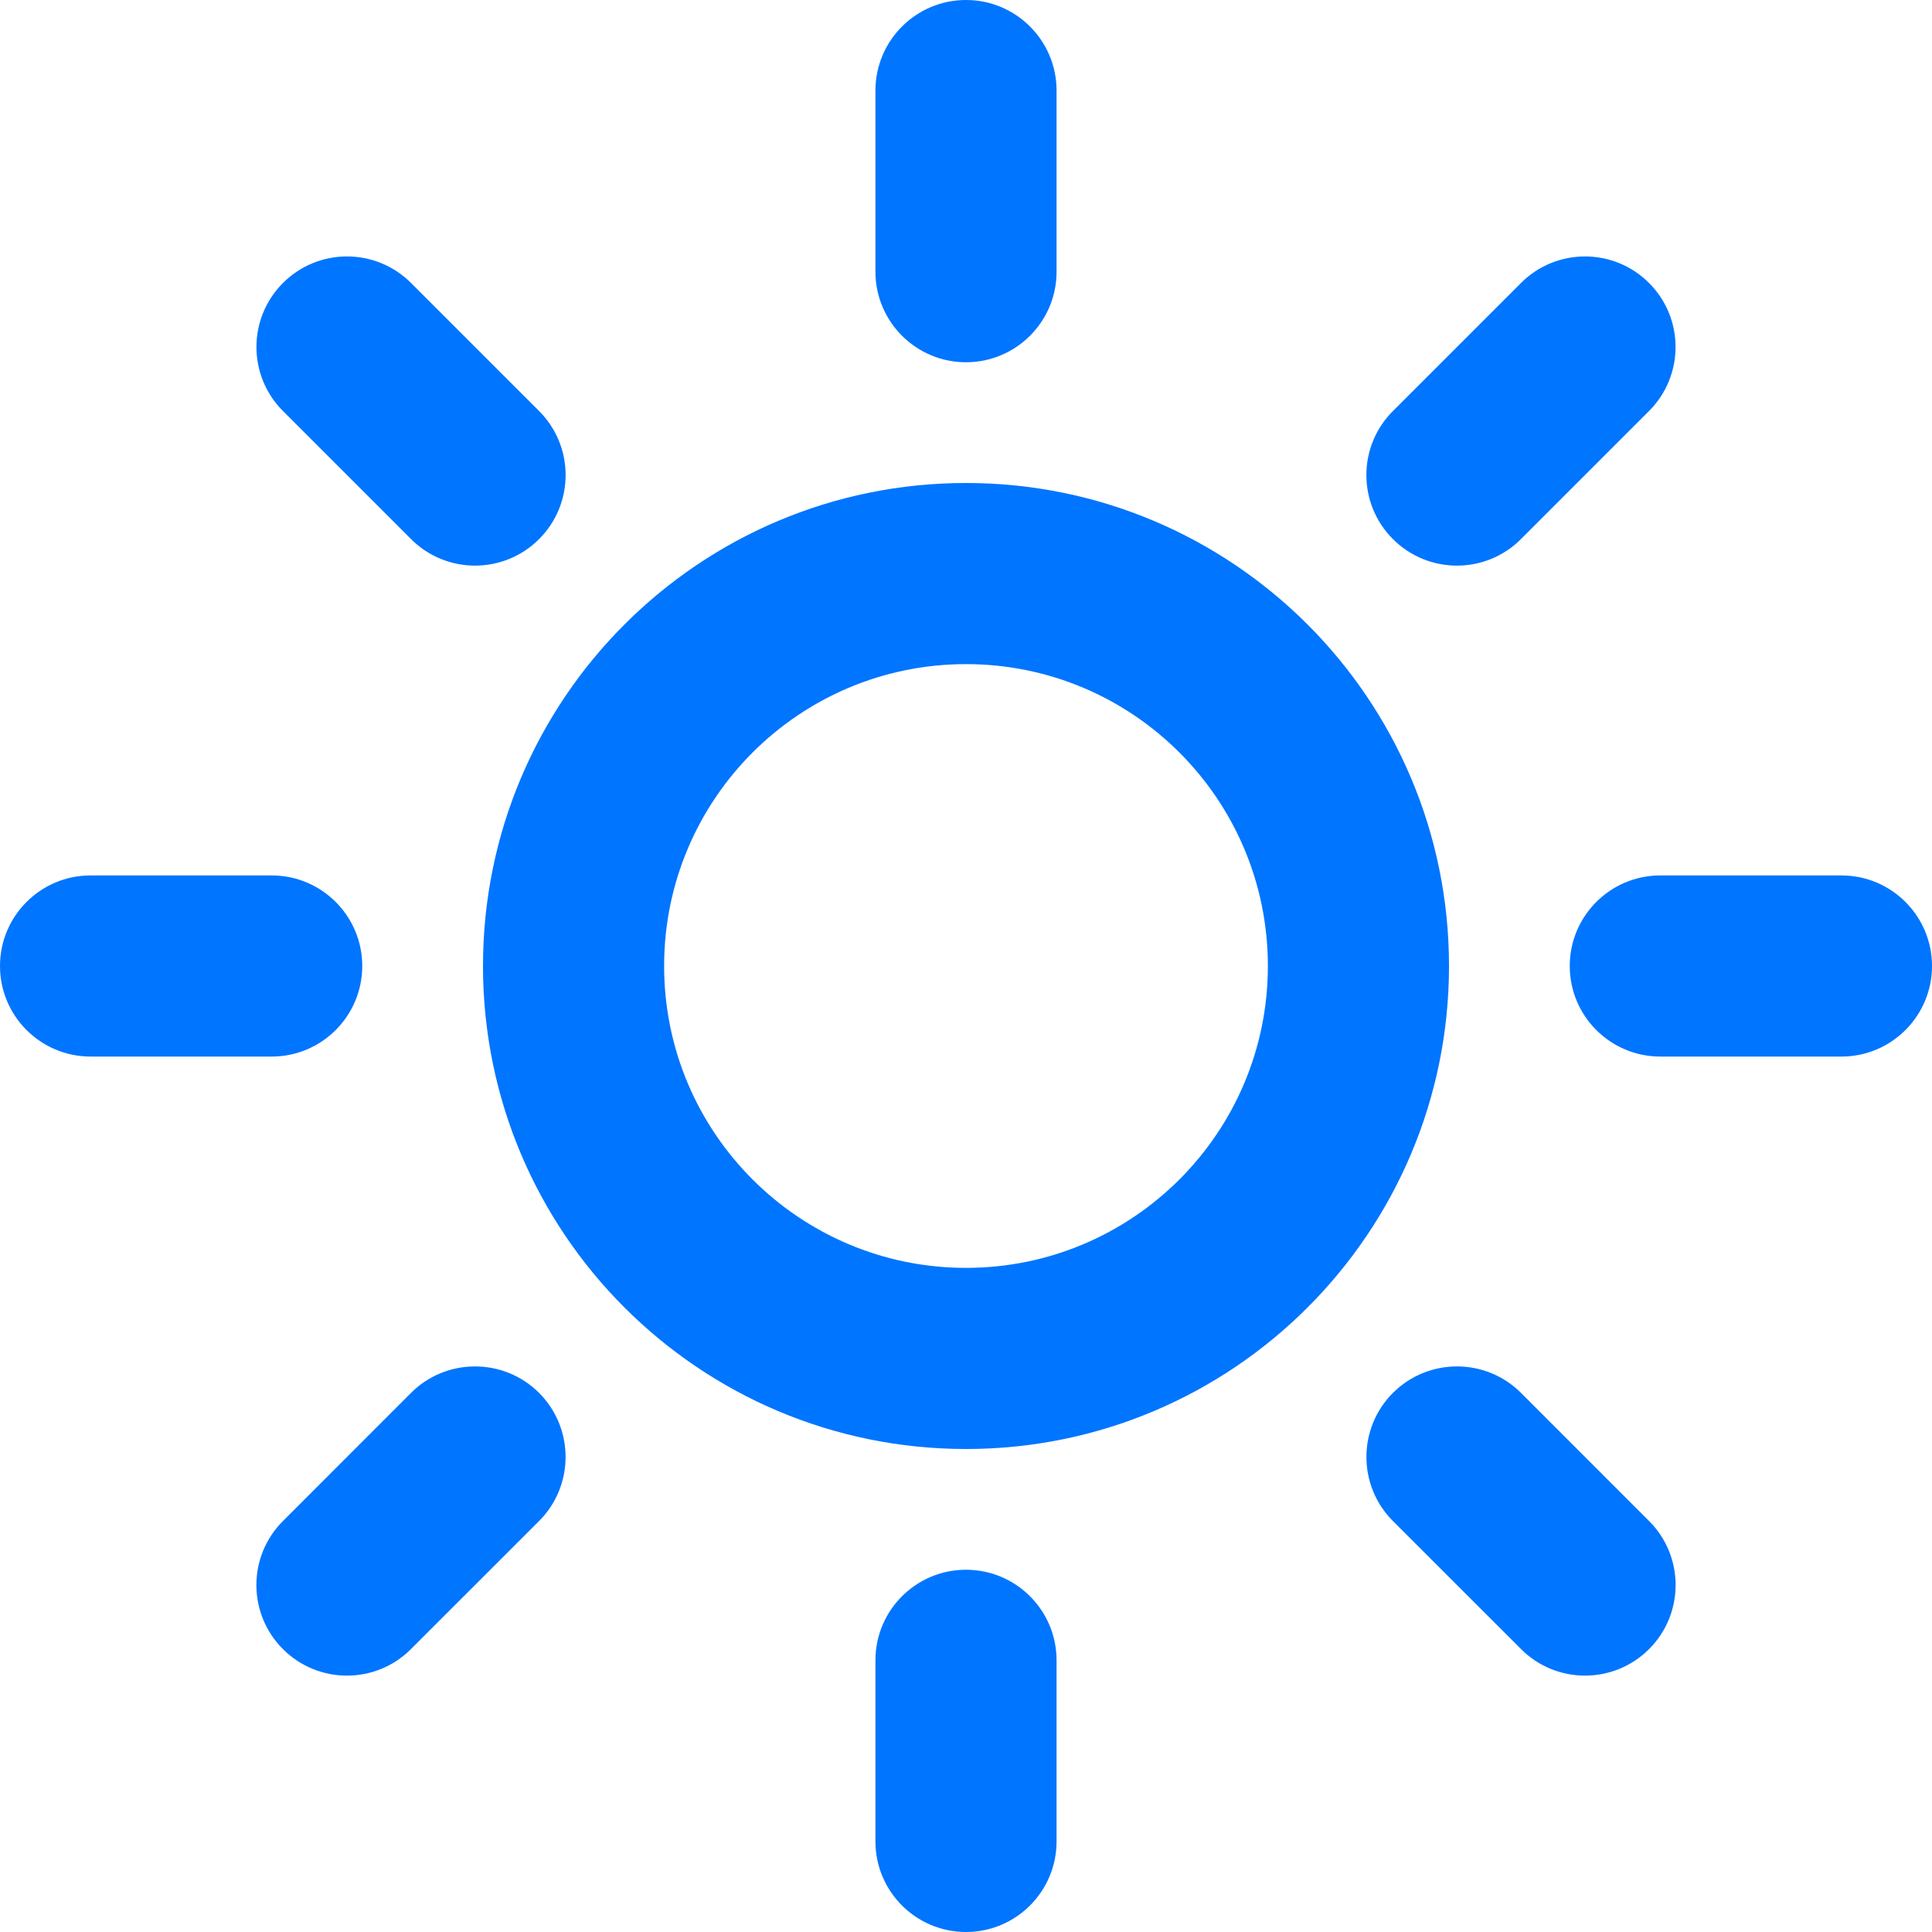 <svg width="32" height="32" viewBox="0 0 32 32" fill="none" xmlns="http://www.w3.org/2000/svg">
<g clip-path="url(#clip0)">
<path fill-rule="evenodd" clip-rule="evenodd" d="M16 21C18.761 21 21 18.761 21 16C21 13.239 18.761 11 16 11C13.239 11 11 13.239 11 16C11 18.761 13.239 21 16 21ZM16 24C20.418 24 24 20.418 24 16C24 11.582 20.418 8 16 8C11.582 8 8 11.582 8 16C8 20.418 11.582 24 16 24Z" fill="#0075ff"/>
<path fill-rule="evenodd" clip-rule="evenodd" d="M16 0C16.828 0 17.5 0.672 17.5 1.5V4.5C17.5 5.328 16.828 6 16 6C15.172 6 14.5 5.328 14.5 4.5V1.5C14.5 0.672 15.172 0 16 0ZM16 26C16.828 26 17.5 26.672 17.5 27.5V30.5C17.5 31.328 16.828 32 16 32C15.172 32 14.5 31.328 14.5 30.5V27.5C14.5 26.672 15.172 26 16 26Z" fill="#0075ff"/>
<path fill-rule="evenodd" clip-rule="evenodd" d="M4.687 4.687C5.272 4.101 6.222 4.101 6.808 4.687L8.929 6.808C9.515 7.394 9.515 8.343 8.929 8.929C8.343 9.515 7.394 9.515 6.808 8.929L4.687 6.808C4.101 6.222 4.101 5.272 4.687 4.687ZM23.071 23.071C23.657 22.486 24.607 22.486 25.193 23.071L27.314 25.193C27.9 25.779 27.9 26.728 27.314 27.314C26.728 27.9 25.779 27.9 25.193 27.314L23.071 25.193C22.486 24.607 22.486 23.657 23.071 23.071Z" fill="#0075ff"/>
<path fill-rule="evenodd" clip-rule="evenodd" d="M32 16C32 16.828 31.328 17.5 30.5 17.5H27.5C26.672 17.5 26 16.828 26 16C26 15.172 26.672 14.5 27.5 14.5H30.5C31.328 14.5 32 15.172 32 16ZM6 16C6 16.828 5.328 17.5 4.5 17.5H1.5C0.672 17.5 -3.62117e-08 16.828 0 16C3.62117e-08 15.172 0.672 14.5 1.5 14.5H4.5C5.328 14.5 6 15.172 6 16Z" fill="#0075ff"/>
<path fill-rule="evenodd" clip-rule="evenodd" d="M27.313 4.687C27.899 5.272 27.899 6.222 27.313 6.808L25.192 8.929C24.606 9.515 23.657 9.515 23.071 8.929C22.485 8.343 22.485 7.394 23.071 6.808L25.192 4.687C25.778 4.101 26.728 4.101 27.313 4.687ZM8.929 23.071C9.514 23.657 9.514 24.607 8.929 25.193L6.807 27.314C6.222 27.9 5.272 27.9 4.686 27.314C4.1 26.728 4.1 25.779 4.686 25.193L6.807 23.071C7.393 22.486 8.343 22.486 8.929 23.071Z" fill="#0075ff"/>
</g>
<defs>
<clipPath id="clip0">
<rect width="32" height="32" fill="white"/>
</clipPath>
</defs>
</svg>
